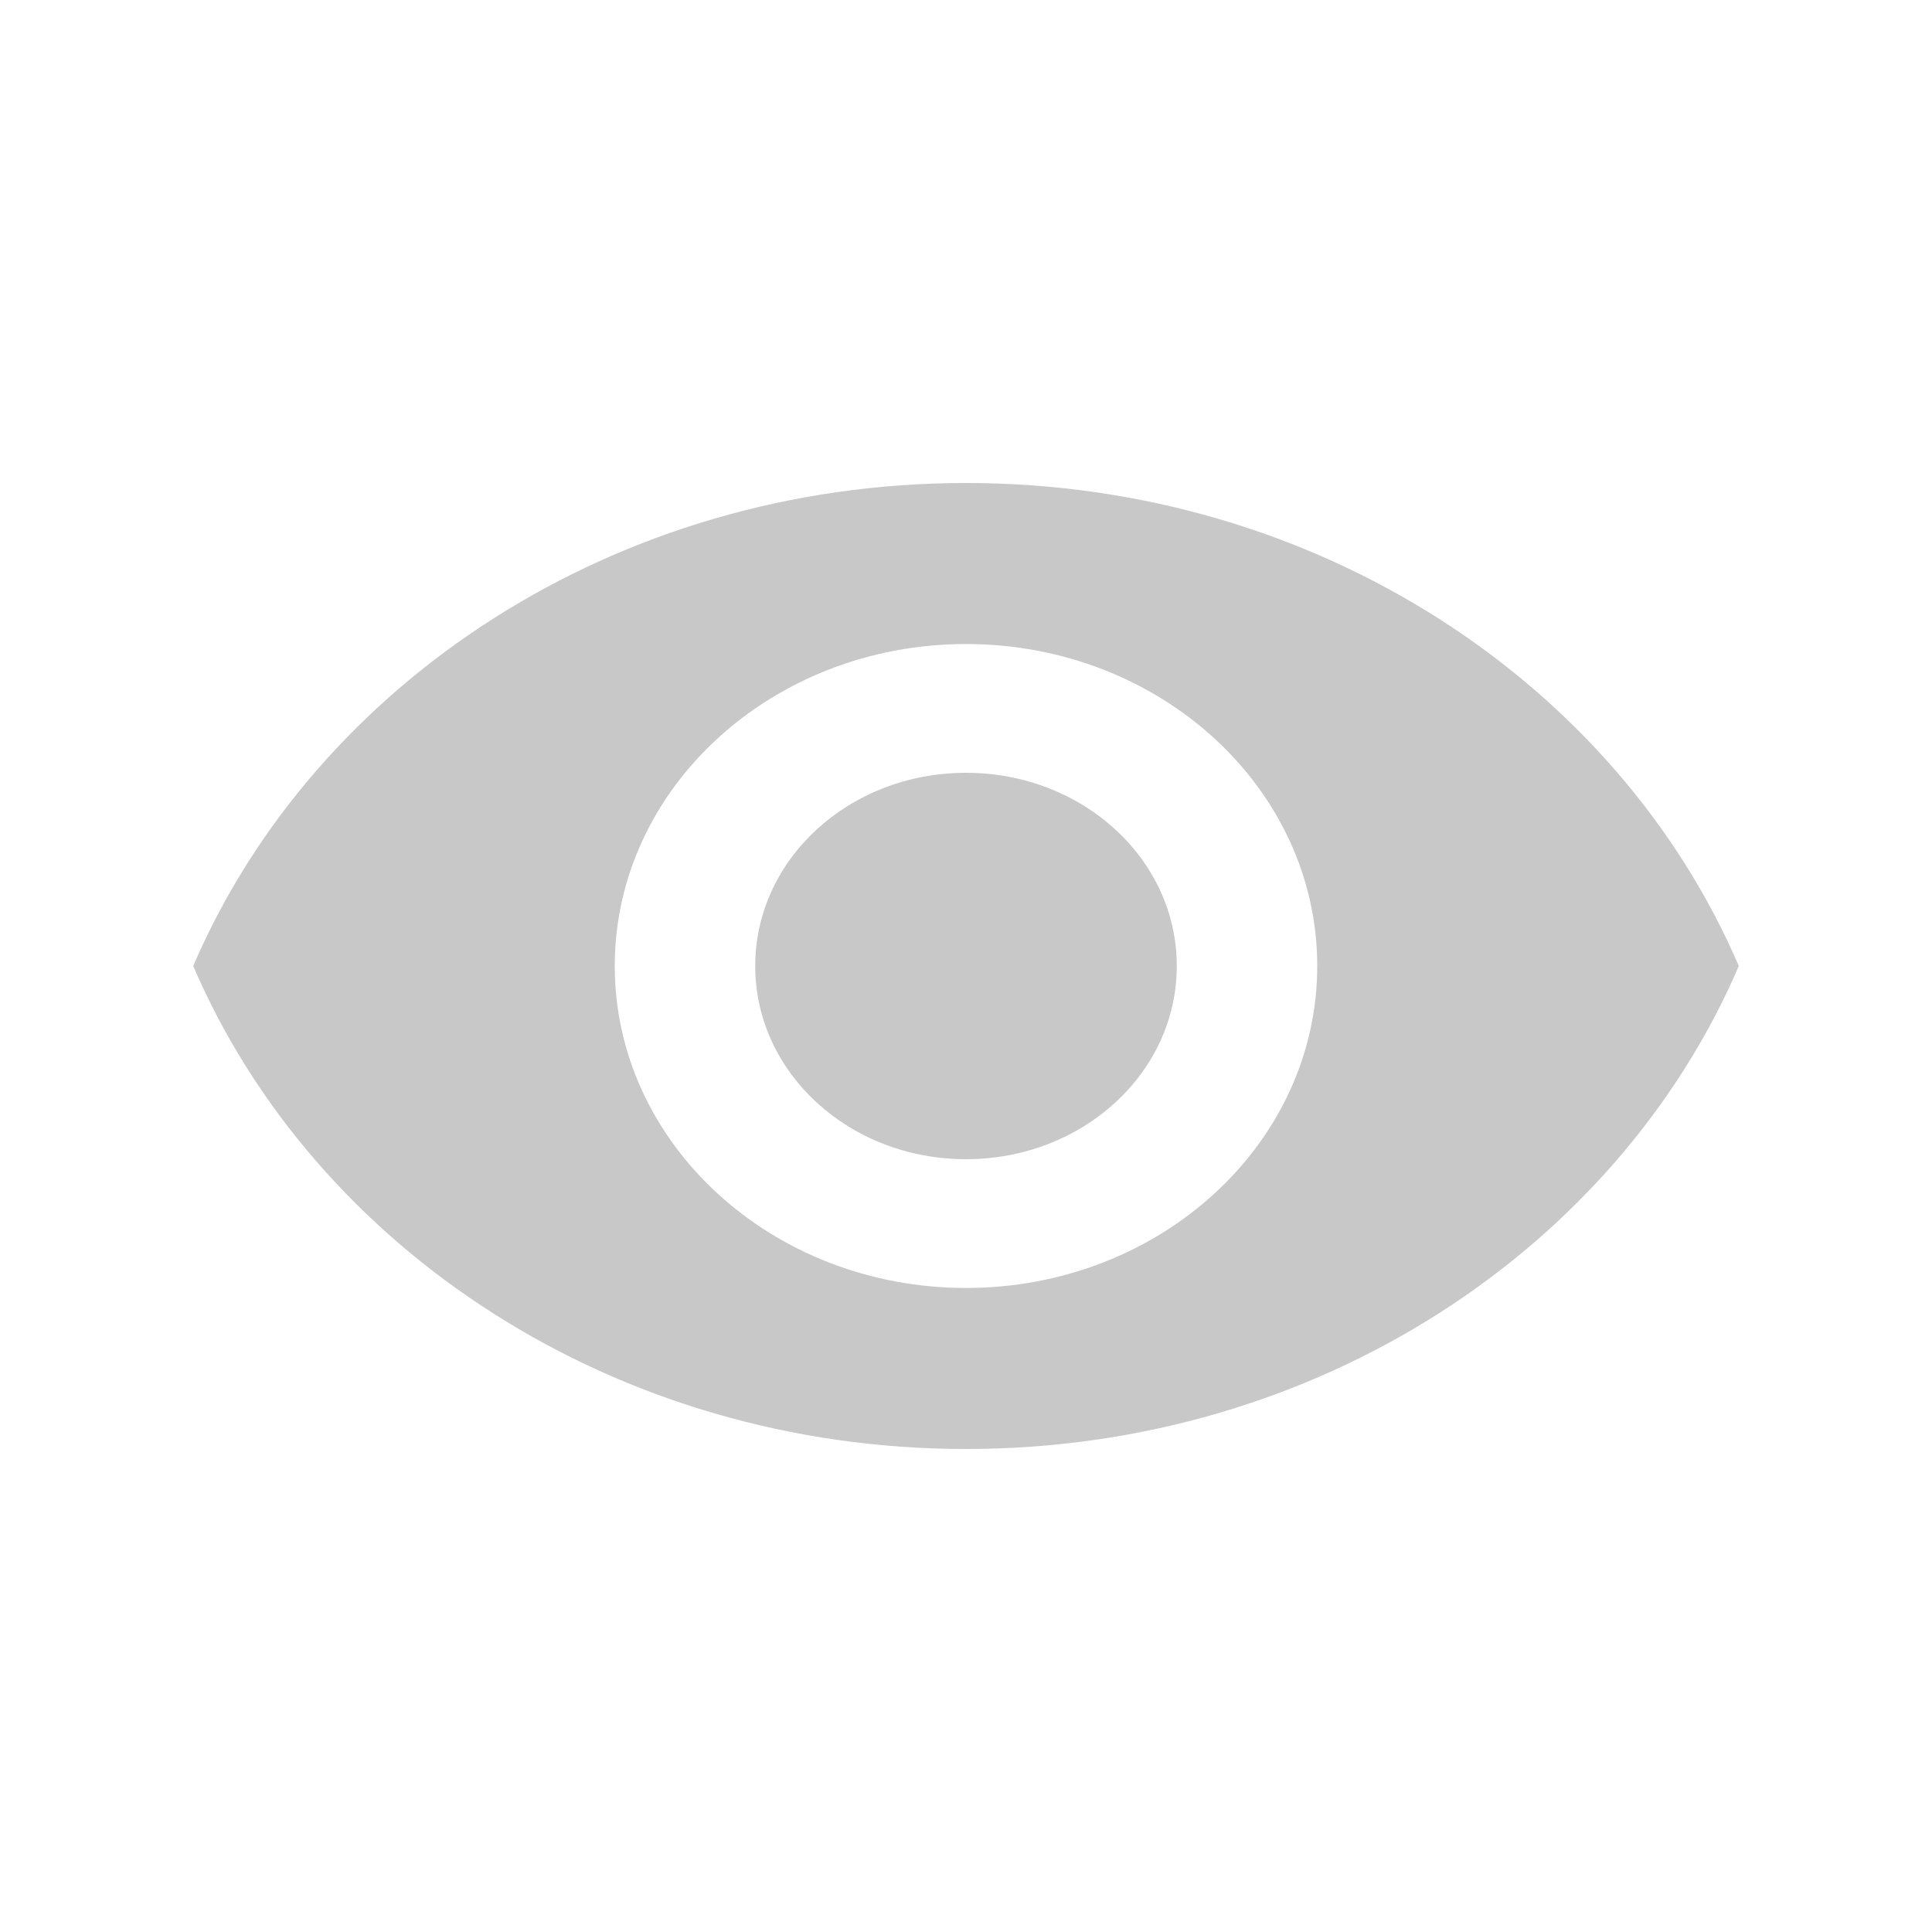 <svg width="20" height="20" viewBox="0 0 20 20" fill="none" xmlns="http://www.w3.org/2000/svg">
<path d="M10 5C6.364 5 3.258 7.073 2 10C3.258 12.927 6.364 15 10 15C13.636 15 16.742 12.927 18 10C16.742 7.073 13.636 5 10 5ZM10 13.333C7.993 13.333 6.364 11.84 6.364 10C6.364 8.16 7.993 6.667 10 6.667C12.007 6.667 13.636 8.16 13.636 10C13.636 11.84 12.007 13.333 10 13.333ZM10 8C8.793 8 7.818 8.893 7.818 10C7.818 11.107 8.793 12 10 12C11.207 12 12.182 11.107 12.182 10C12.182 8.893 11.207 8 10 8Z" fill="#C8C8C8"/>
</svg>
